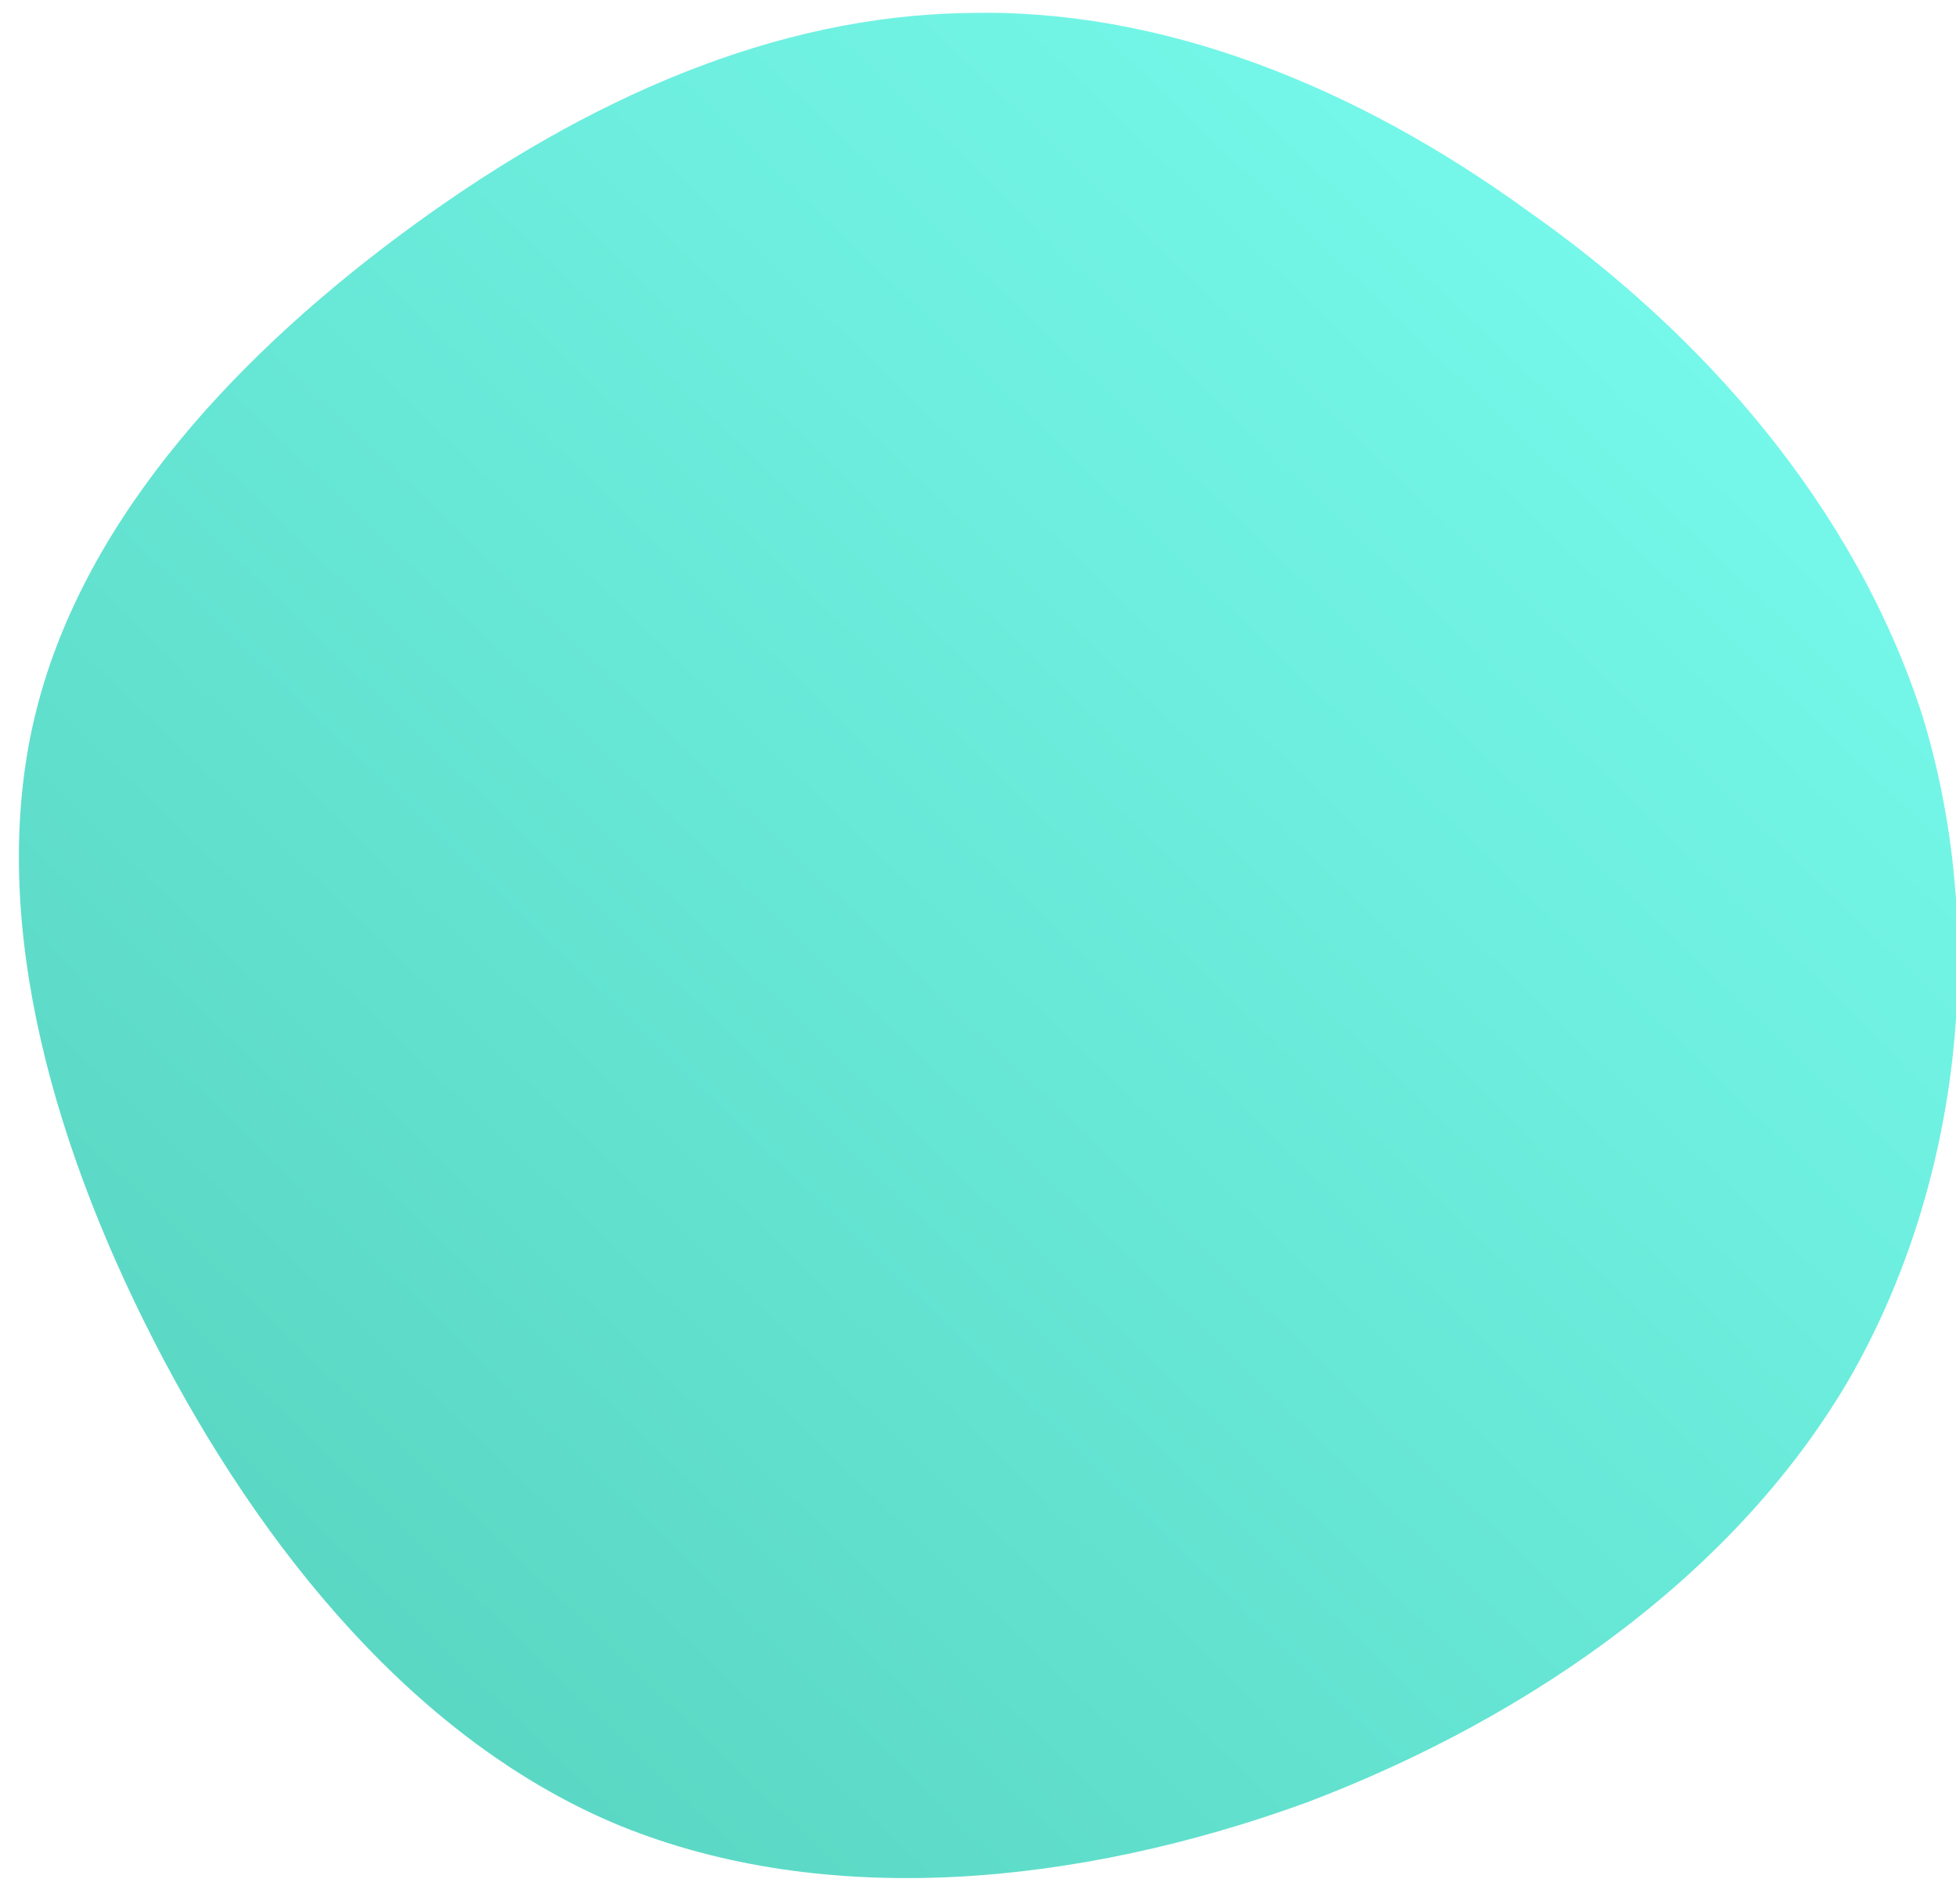 <svg id="sw-js-blob-svg" viewBox="13 17 75 73" xmlns="http://www.w3.org/2000/svg">
    <defs>
        <linearGradient id="sw-gradient" x1="0" x2="1" y1="1" y2="0">
            <stop id="stop1" stop-color="rgba(84, 208, 187, 1)" offset="0%"></stop>
            <stop id="stop2" stop-color="rgba(123, 255, 242, 1)" offset="100%"></stop>
        </linearGradient>
    </defs>
    <path fill="url(#sw-gradient)"
        d="M21.6,-24.9C28.3,-20.2,34.1,-13.6,36.7,-5.6C39.2,2.5,38.3,12.1,34,19.7C29.7,27.2,21.8,32.8,13.1,36.1C4.3,39.3,-5.3,40.2,-13.2,37C-21,33.8,-27,26.4,-31.1,18.4C-35.2,10.4,-37.5,1.7,-35.6,-5.8C-33.7,-13.3,-27.7,-19.6,-21.1,-24.4C-14.5,-29.2,-7.3,-32.4,0.1,-32.5C7.5,-32.7,15,-29.7,21.6,-24.9Z"
        width="100%" height="100%" transform="translate(50 50)" style="transition: all 0.3s ease 0s;" stroke-width="0">
    </path>
</svg>